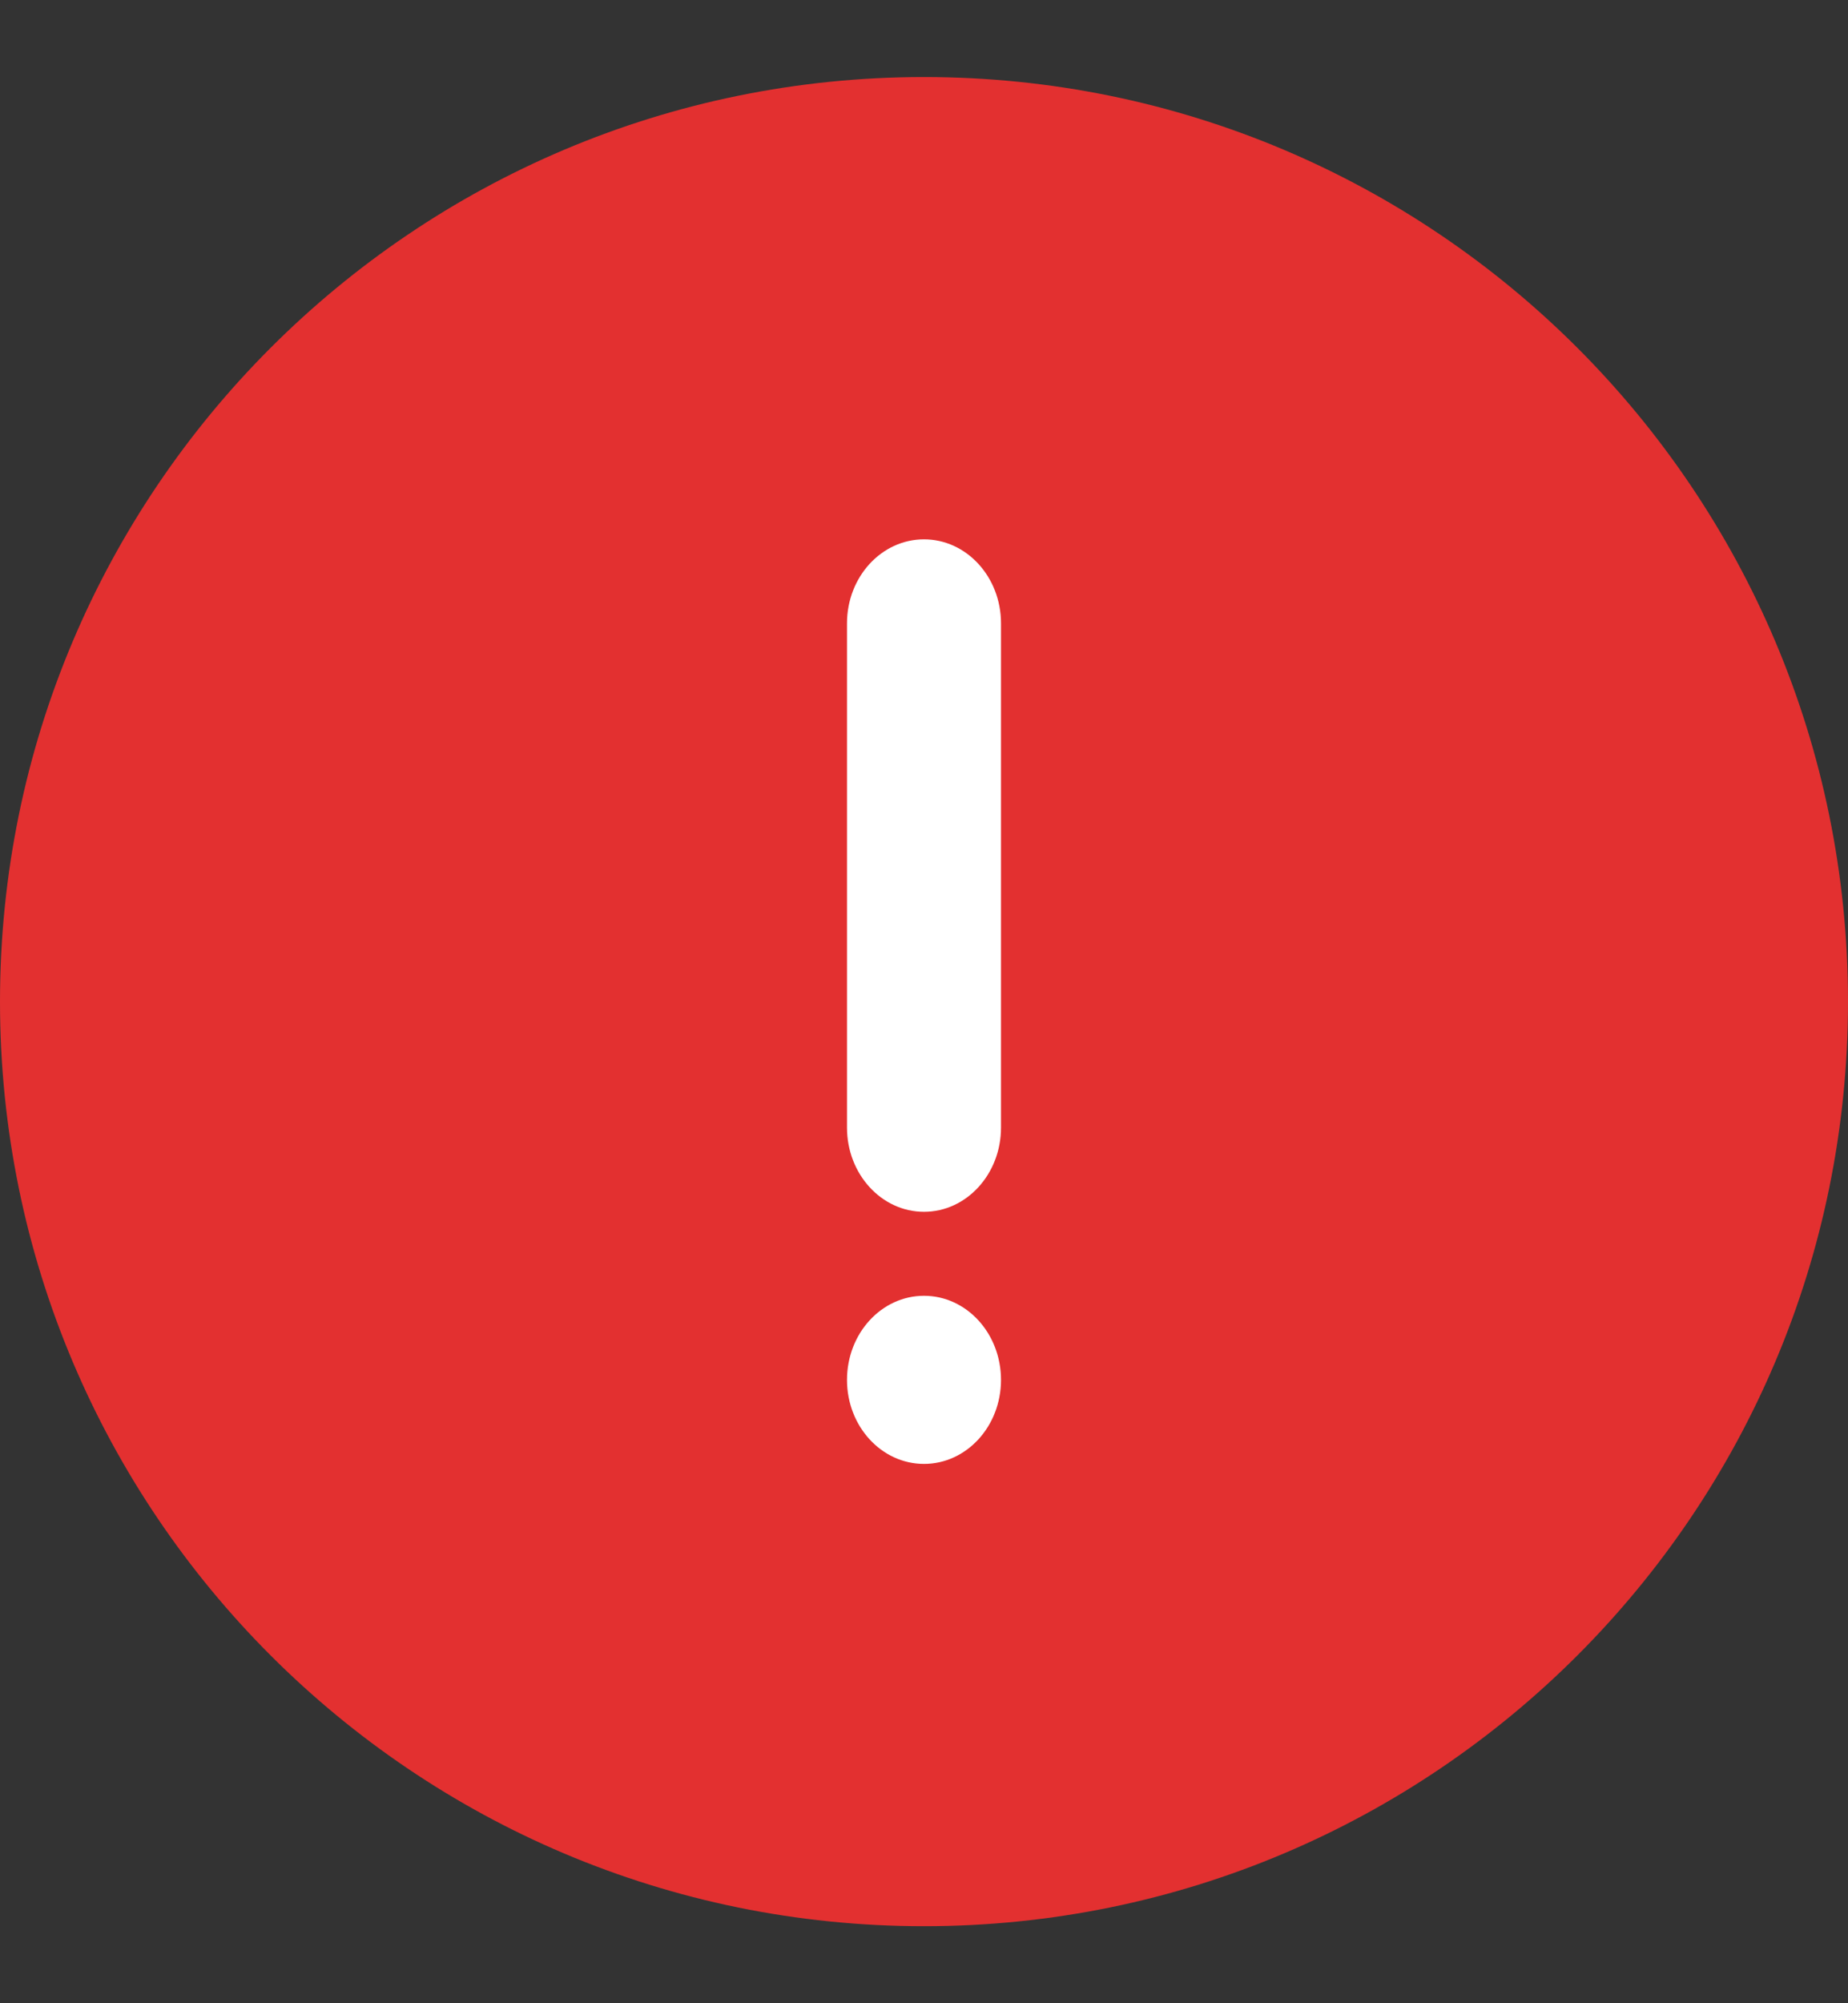 <svg width="12" height="13" viewBox="0 0 12 13" fill="none" xmlns="http://www.w3.org/2000/svg">
<rect x="0" y="0" width="12" height="13" fill="#333333" stroke="none"/>
<path d="M12 6.5C12 9.814 9.314 12.5 6 12.5C2.686 12.5 0 9.814 0 6.5C0 3.186 2.686 0.5 6 0.5C9.314 0.5 12 3.186 12 6.5Z" fill="#E33030"/>
<path d="M6 3.5C6.276 3.5 6.5 3.744 6.5 4.045V7.318C6.5 7.619 6.276 7.864 6 7.864C5.724 7.864 5.5 7.619 5.5 7.318V4.045C5.5 3.744 5.724 3.5 6 3.5Z" fill="white"/>
<path d="M6 9.5C6.276 9.5 6.5 9.256 6.5 8.955C6.5 8.653 6.276 8.409 6 8.409C5.724 8.409 5.5 8.653 5.5 8.955C5.5 9.256 5.724 9.5 6 9.5Z" fill="white"/>
</svg>
